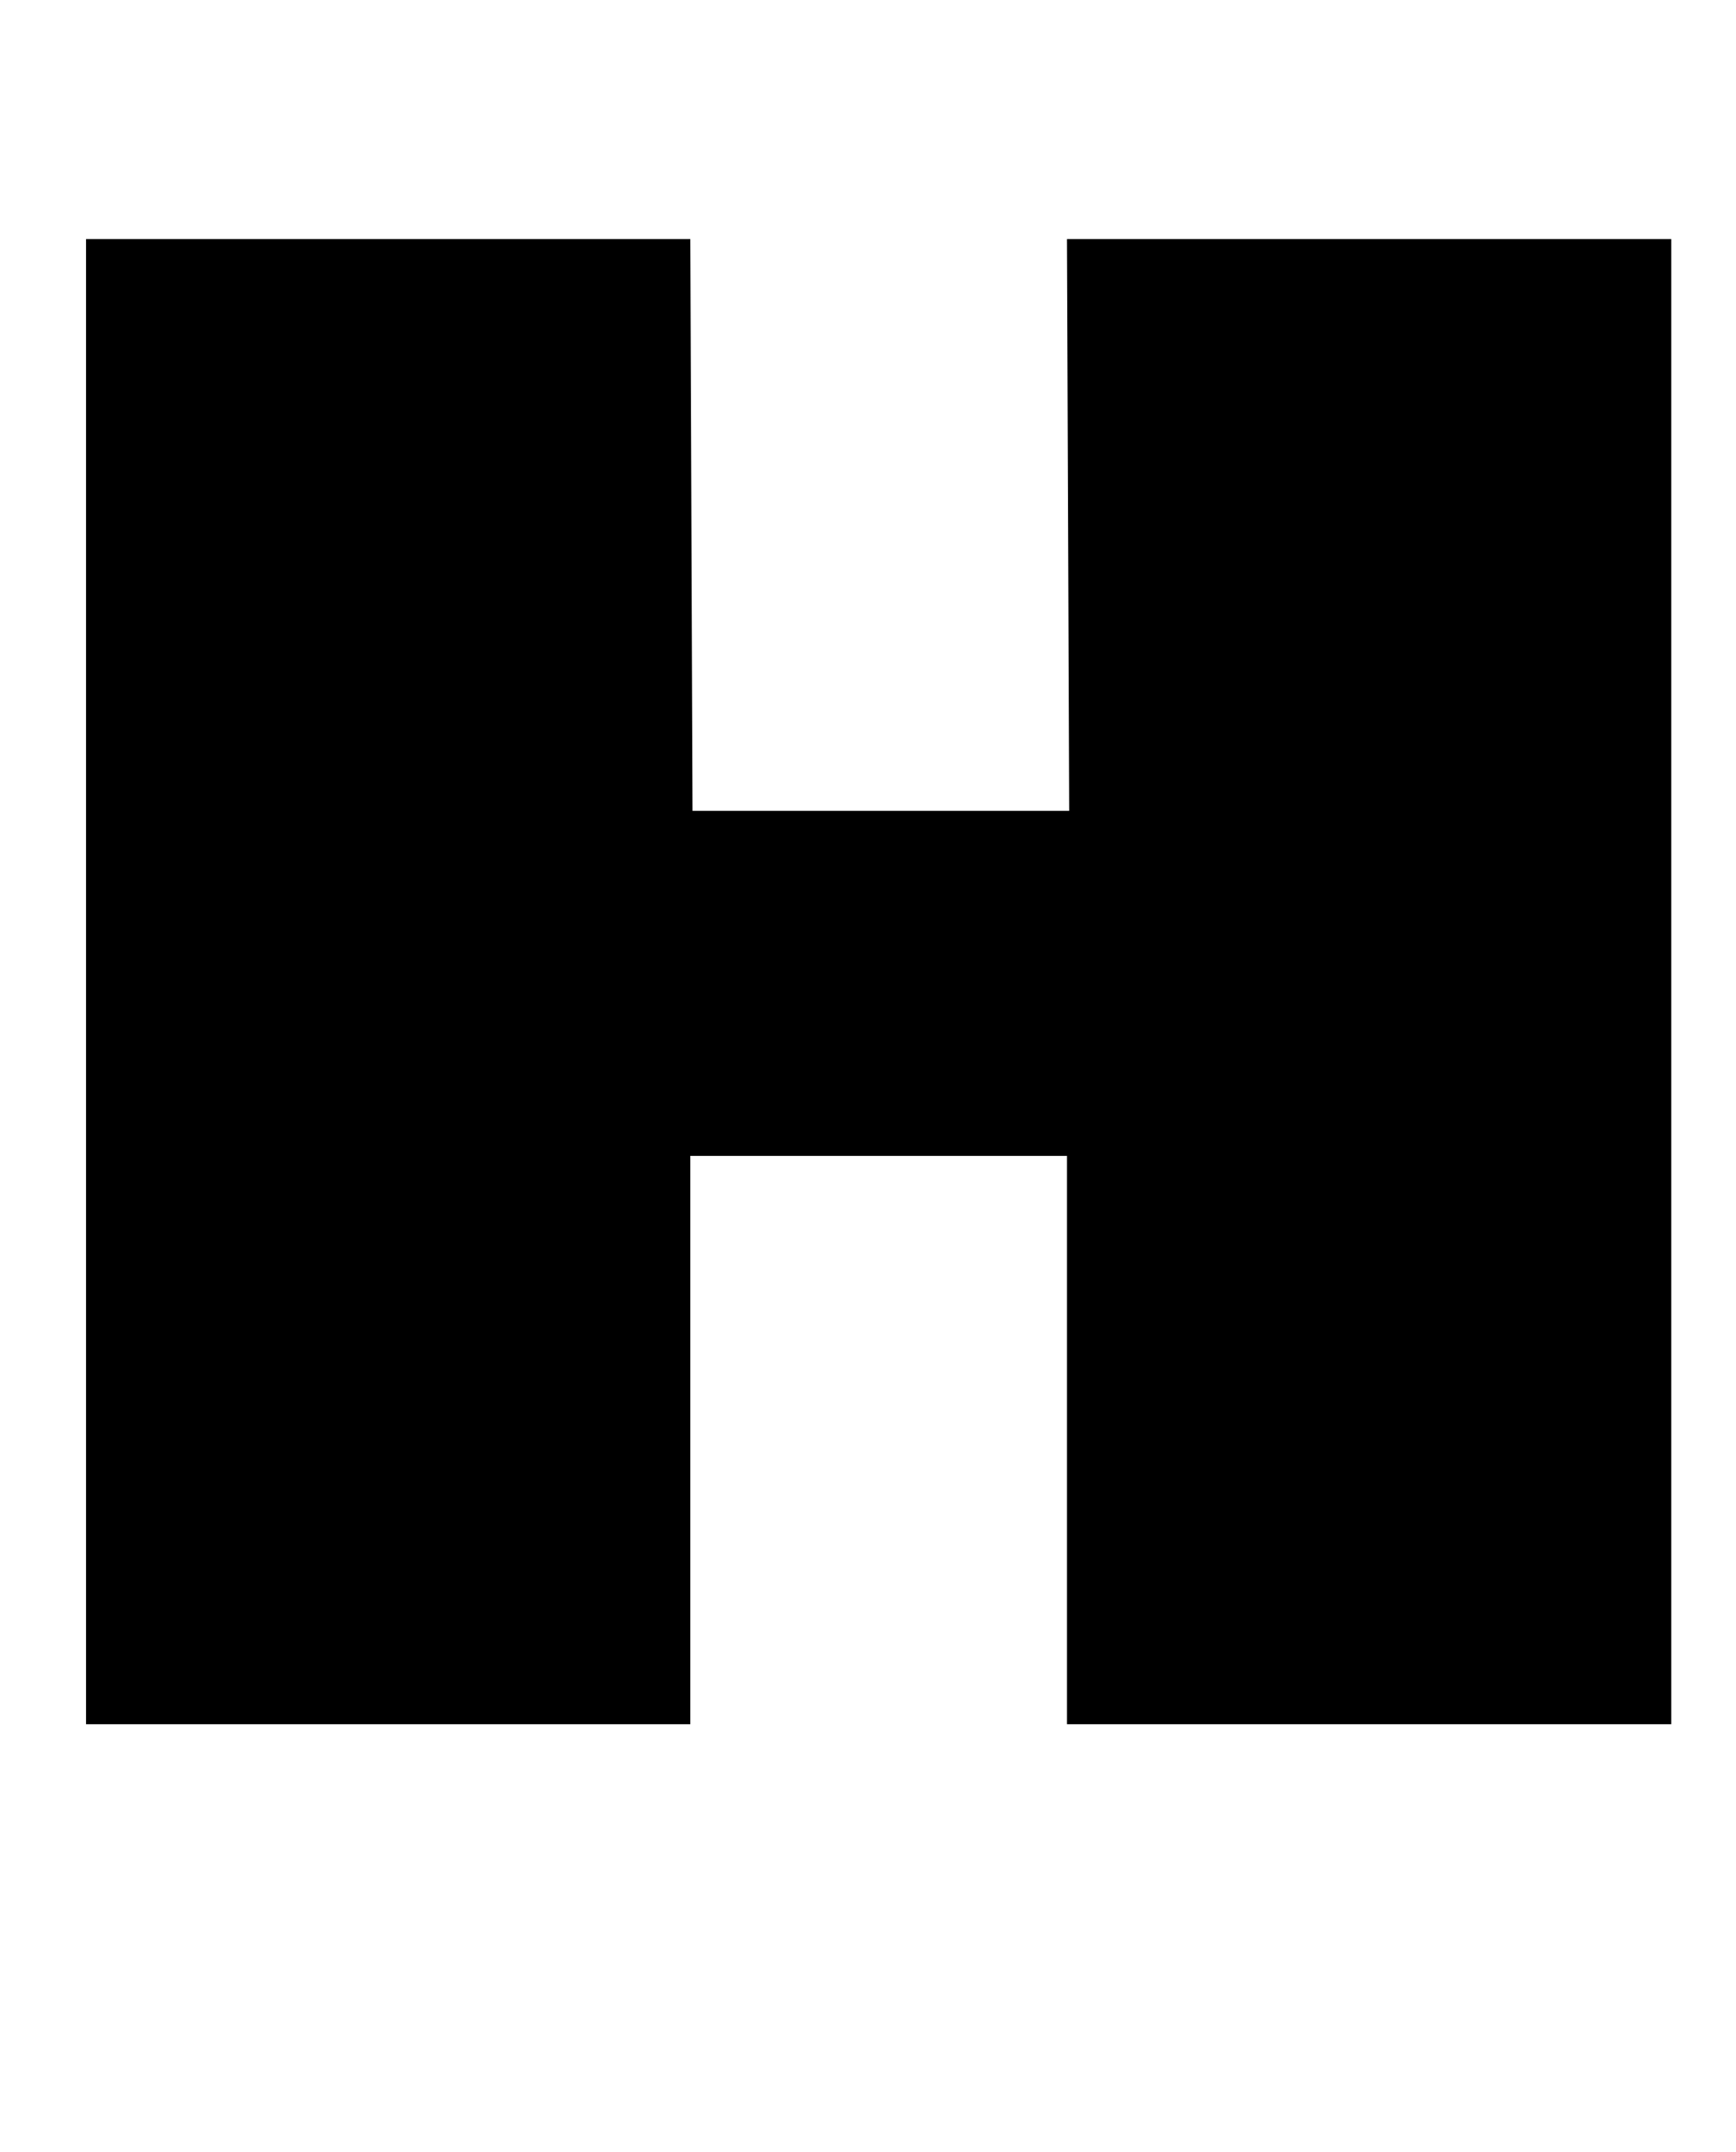 <?xml version="1.0" standalone="no"?>
<!DOCTYPE svg PUBLIC "-//W3C//DTD SVG 1.1//EN" "http://www.w3.org/Graphics/SVG/1.1/DTD/svg11.dtd" >
<svg xmlns="http://www.w3.org/2000/svg" xmlns:xlink="http://www.w3.org/1999/xlink" version="1.1" viewBox="-10 0 807 1000">
  <g transform="matrix(1 0 0 -1 0 800)">
   <path fill="currentColor"
d="M486.001 688.893h280.9v-690.152h-280.9v264.128h-175.102v-264.128h-280.9v690.152h280.9l1.025 -265.687h175.102z" />
  </g>

</svg>
